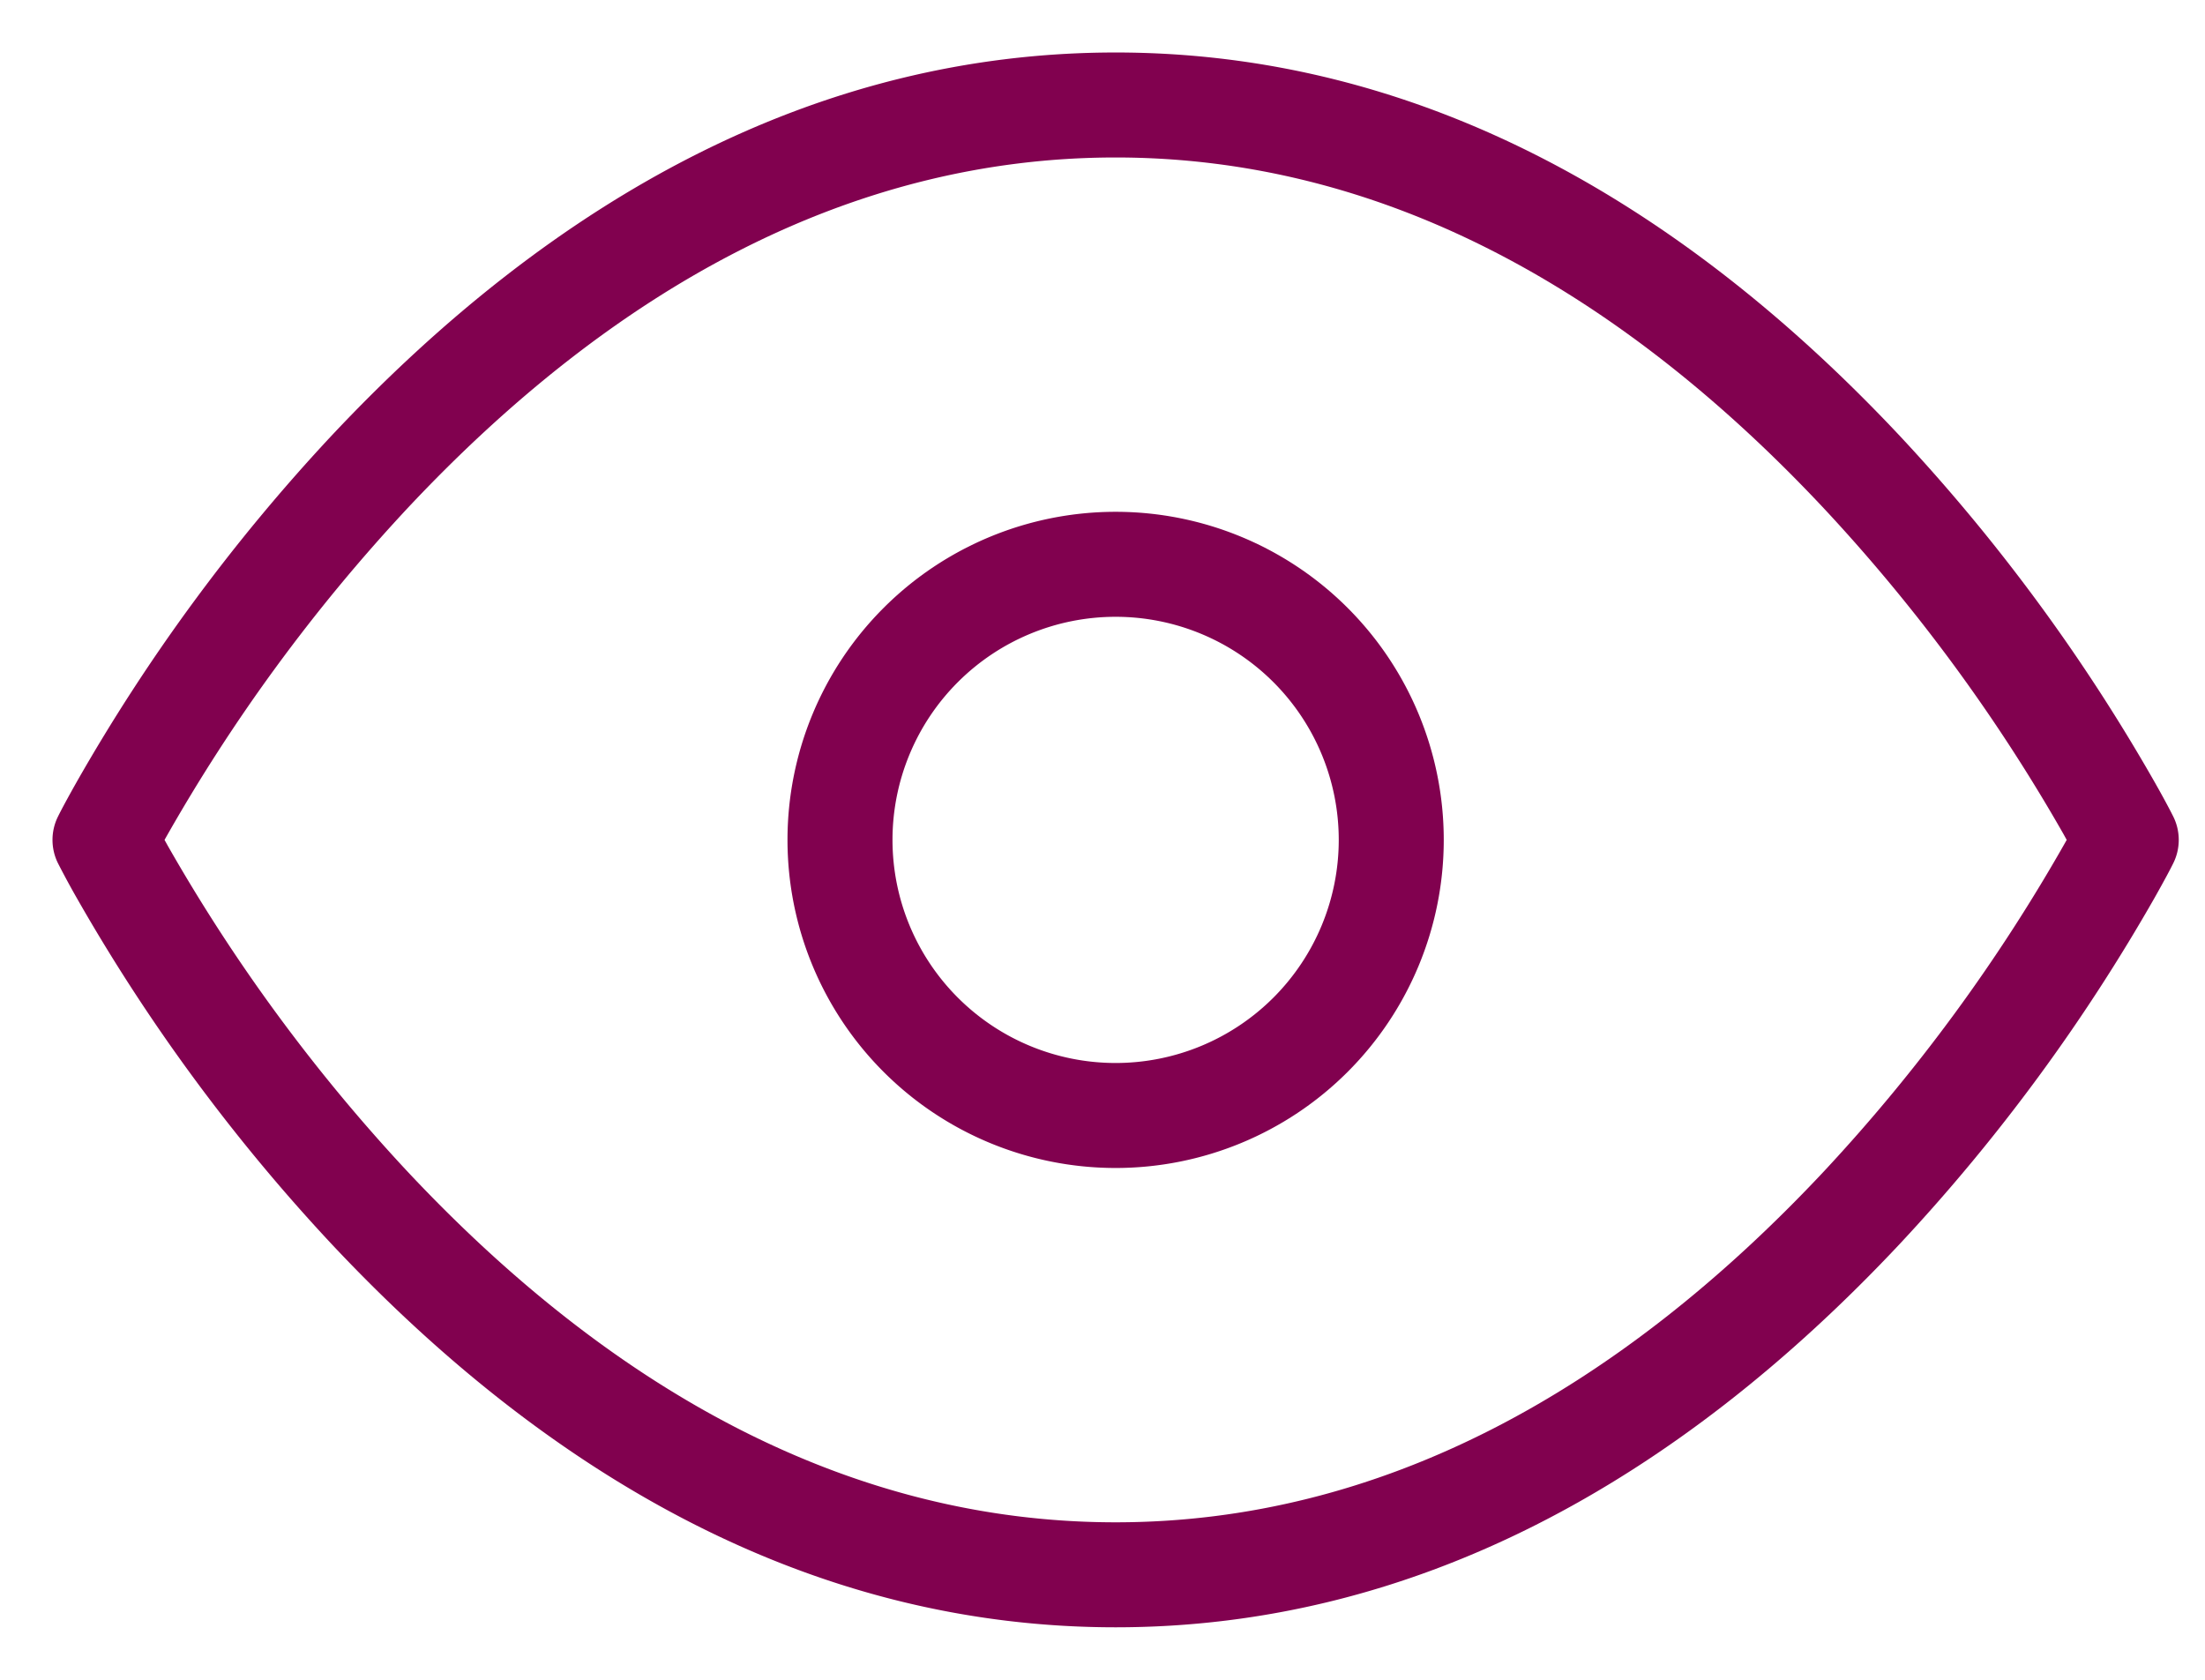 <svg xmlns="http://www.w3.org/2000/svg" width="21" height="16" viewBox="0 0 21 16">
    <g fill="#81014F" fill-rule="nonzero">
        <path d="M1.598 8.056a16.57 16.57 0 0 0 2.282 3.102c1.965 2.096 4.224 3.342 6.745 3.342s4.78-1.246 6.745-3.342A16.57 16.57 0 0 0 19.683 8l-.031-.056a16.57 16.57 0 0 0-2.282-3.102C15.405 2.746 13.146 1.5 10.625 1.5S5.845 2.746 3.88 4.842A16.57 16.57 0 0 0 1.567 8l.031.056zm-1.045-.28c.03-.061.089-.171.174-.322A17.56 17.56 0 0 1 3.15 4.158C5.288 1.878 7.787.5 10.625.5s5.337 1.379 7.474 3.658a17.56 17.56 0 0 1 2.424 3.296c.085.15.143.26.174.322a.5.5 0 0 1 0 .448c-.03.061-.089.171-.174.322a17.56 17.56 0 0 1-2.424 3.296c-2.137 2.28-4.636 3.658-7.474 3.658s-5.337-1.379-7.474-3.658A17.56 17.56 0 0 1 .727 8.546a8.164 8.164 0 0 1-.174-.322.5.5 0 0 1 0-.448z"/>
        <path d="M10.625 11.125a3.125 3.125 0 1 1 0-6.25 3.125 3.125 0 0 1 0 6.25zm0-1a2.125 2.125 0 1 0 0-4.25 2.125 2.125 0 0 0 0 4.25z"/>
    </g>
</svg>
